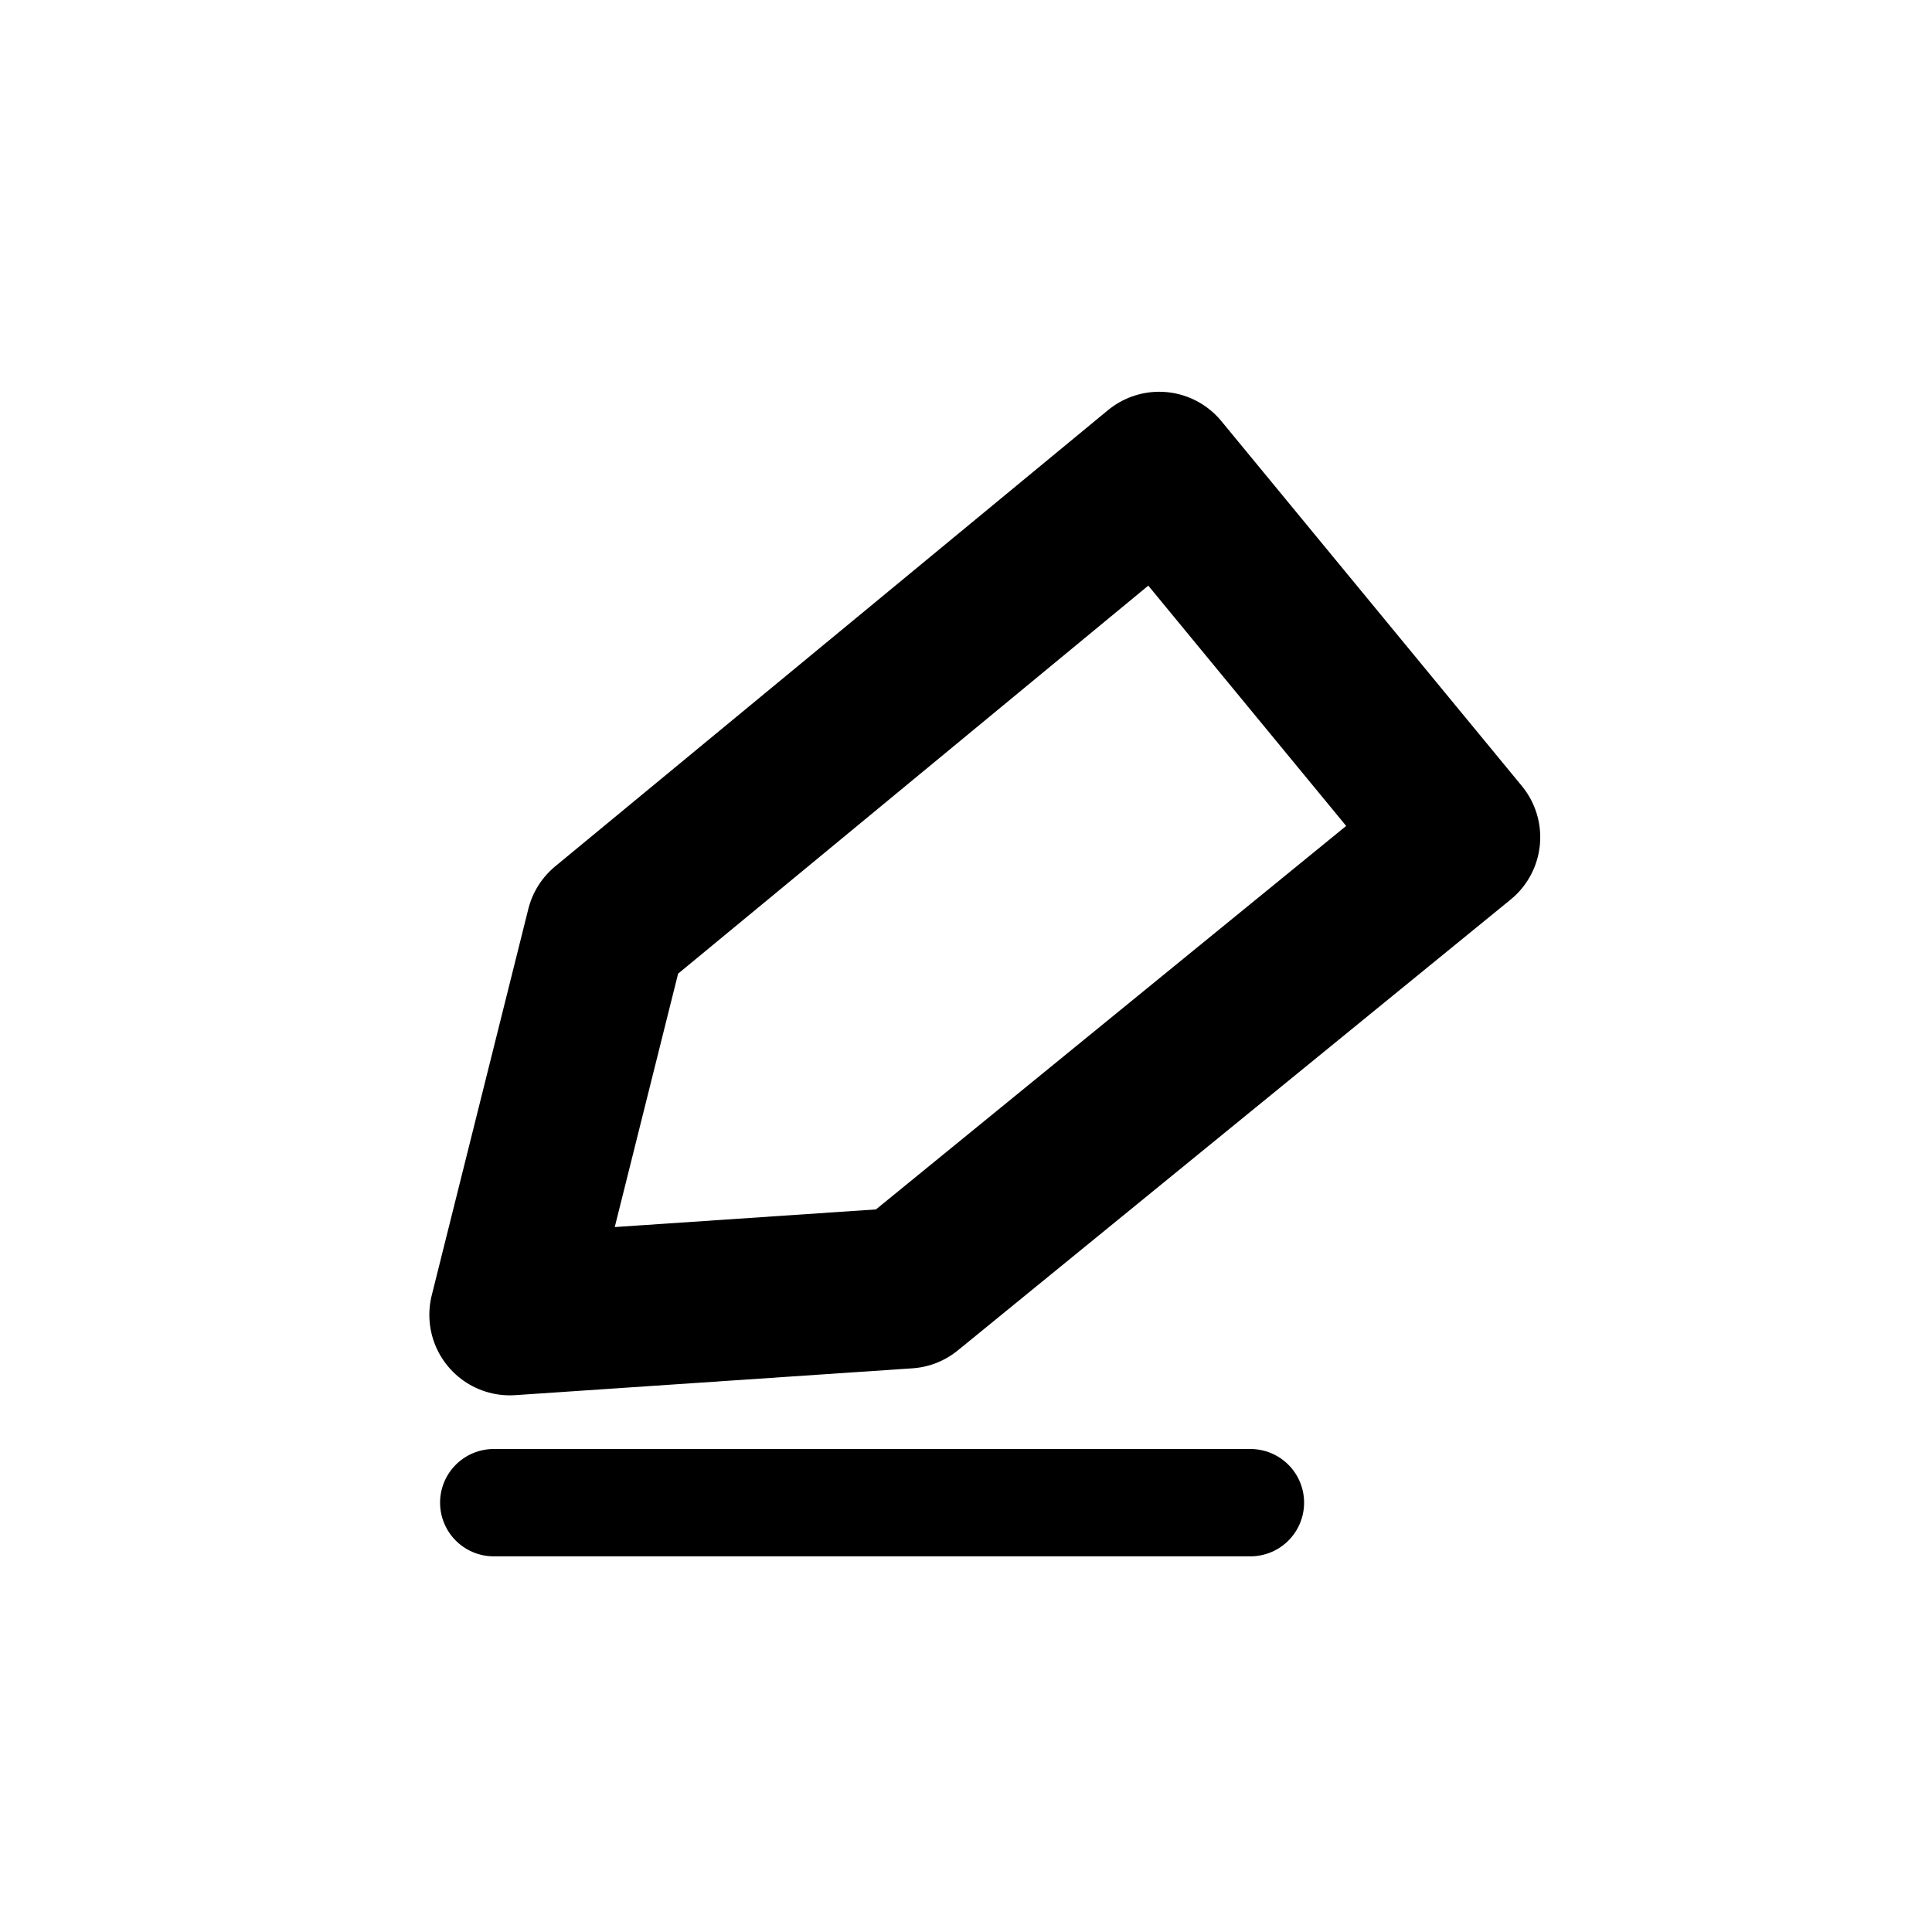 <?xml version="1.0" encoding="UTF-8"?>
<svg id="Layer_2" data-name="Layer 2" xmlns="http://www.w3.org/2000/svg" viewBox="0 0 36 36">
  <g id="Layer_2-2" data-name="Layer 2">
    <g>
      <rect width="36" height="36" fill="none" opacity="0"/>
      <g>
        <polygon points="9.5 24.5 16.9 24 27.2 15.6 21.6 8.8 11.3 17.3 9.5 24.5" fill="none" stroke="#000" stroke-linecap="round" stroke-linejoin="round" stroke-width="3"/>
        <line x1="9.2" y1="28" x2="23.3" y2="28" fill="none" stroke="#000" stroke-linecap="round" stroke-linejoin="round" stroke-width="2"/>
      </g>
    </g>
  </g>
</svg>